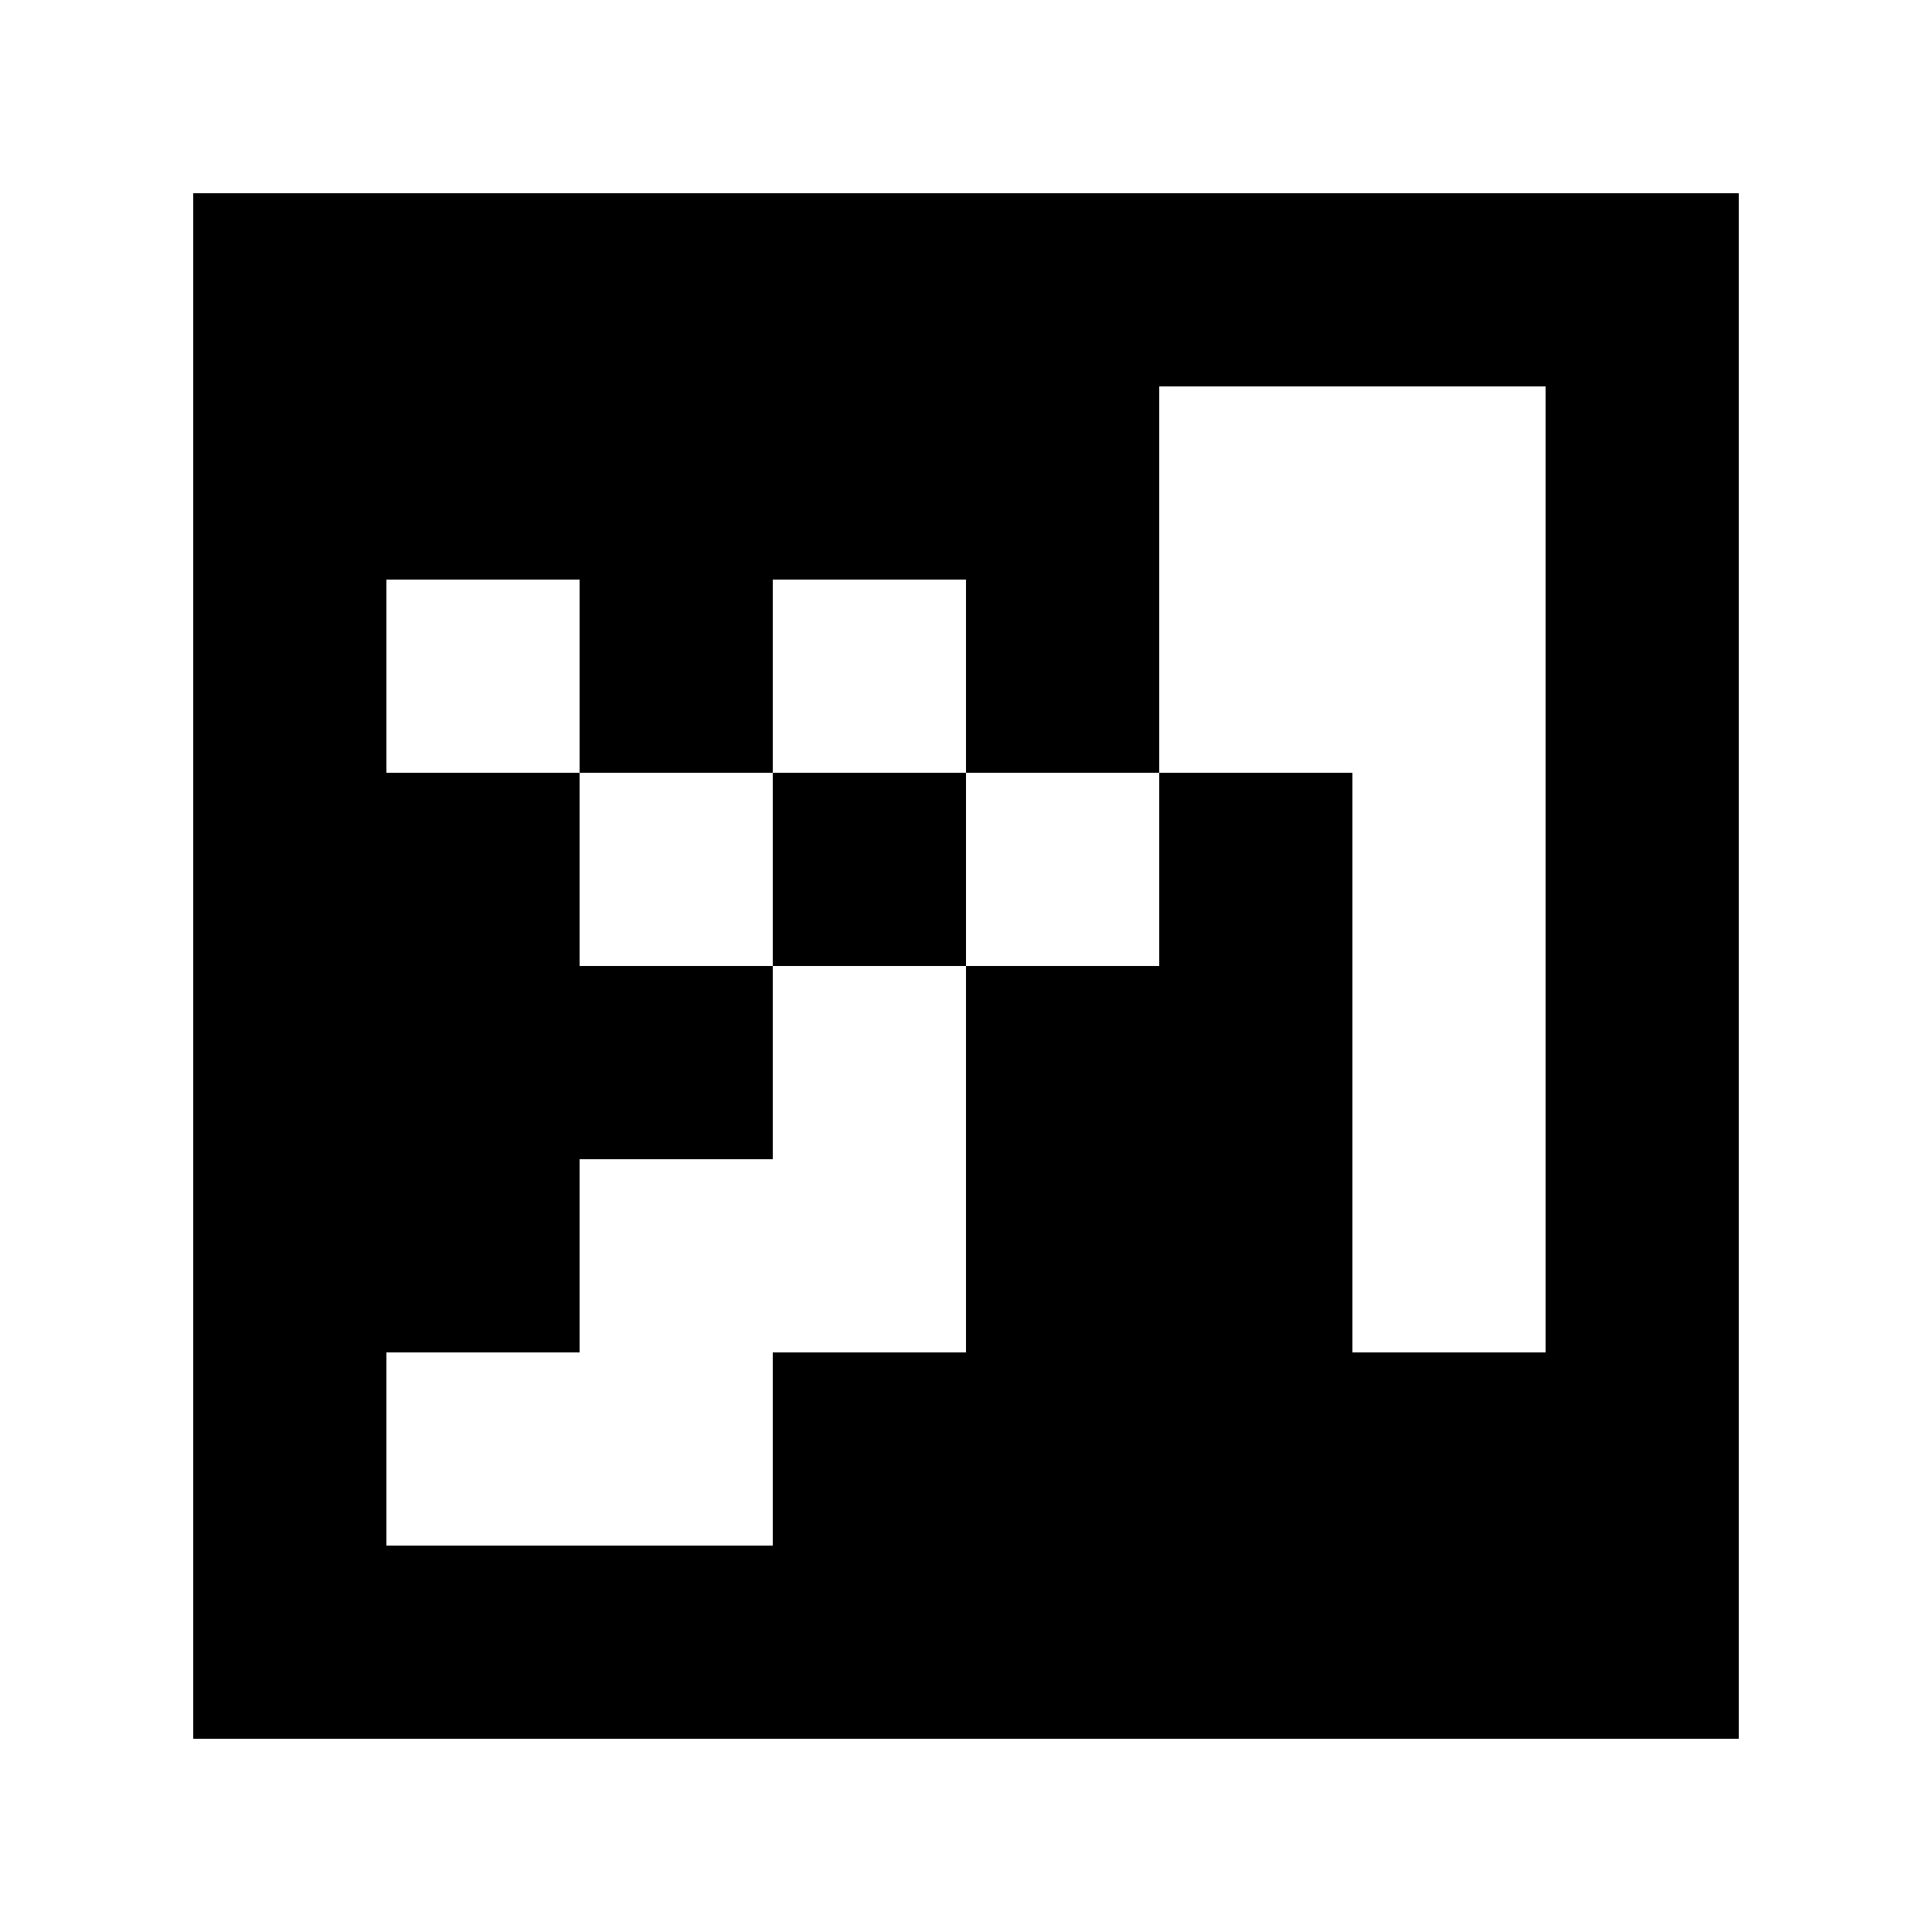 <svg xmlns="http://www.w3.org/2000/svg" width="45mm" height="45mm" viewBox="0 0 100 100">
<path style="fill:#ffffff; stroke:none;" d="M0 0L0 100L100 100L100 0L0 0z"></path>
<path style="fill:#000000; stroke:none;" d="M10 10L10 90L90 90L90 10L10 10z"></path>
<path style="fill:#ffffff; stroke:none;" d="M60 20L60 40L50 40L50 30L40 30L40 40L30 40L30 30L20 30L20 40L30 40L30 50L40 50L40 60L30 60L30 70L20 70L20 80L40 80L40 70L50 70L50 50L60 50L60 40L70 40L70 70L80 70L80 20L60 20z"></path>
<path style="fill:#000000; stroke:none;" d="M40 40L40 50L50 50L50 40L40 40z"></path>
</svg>
